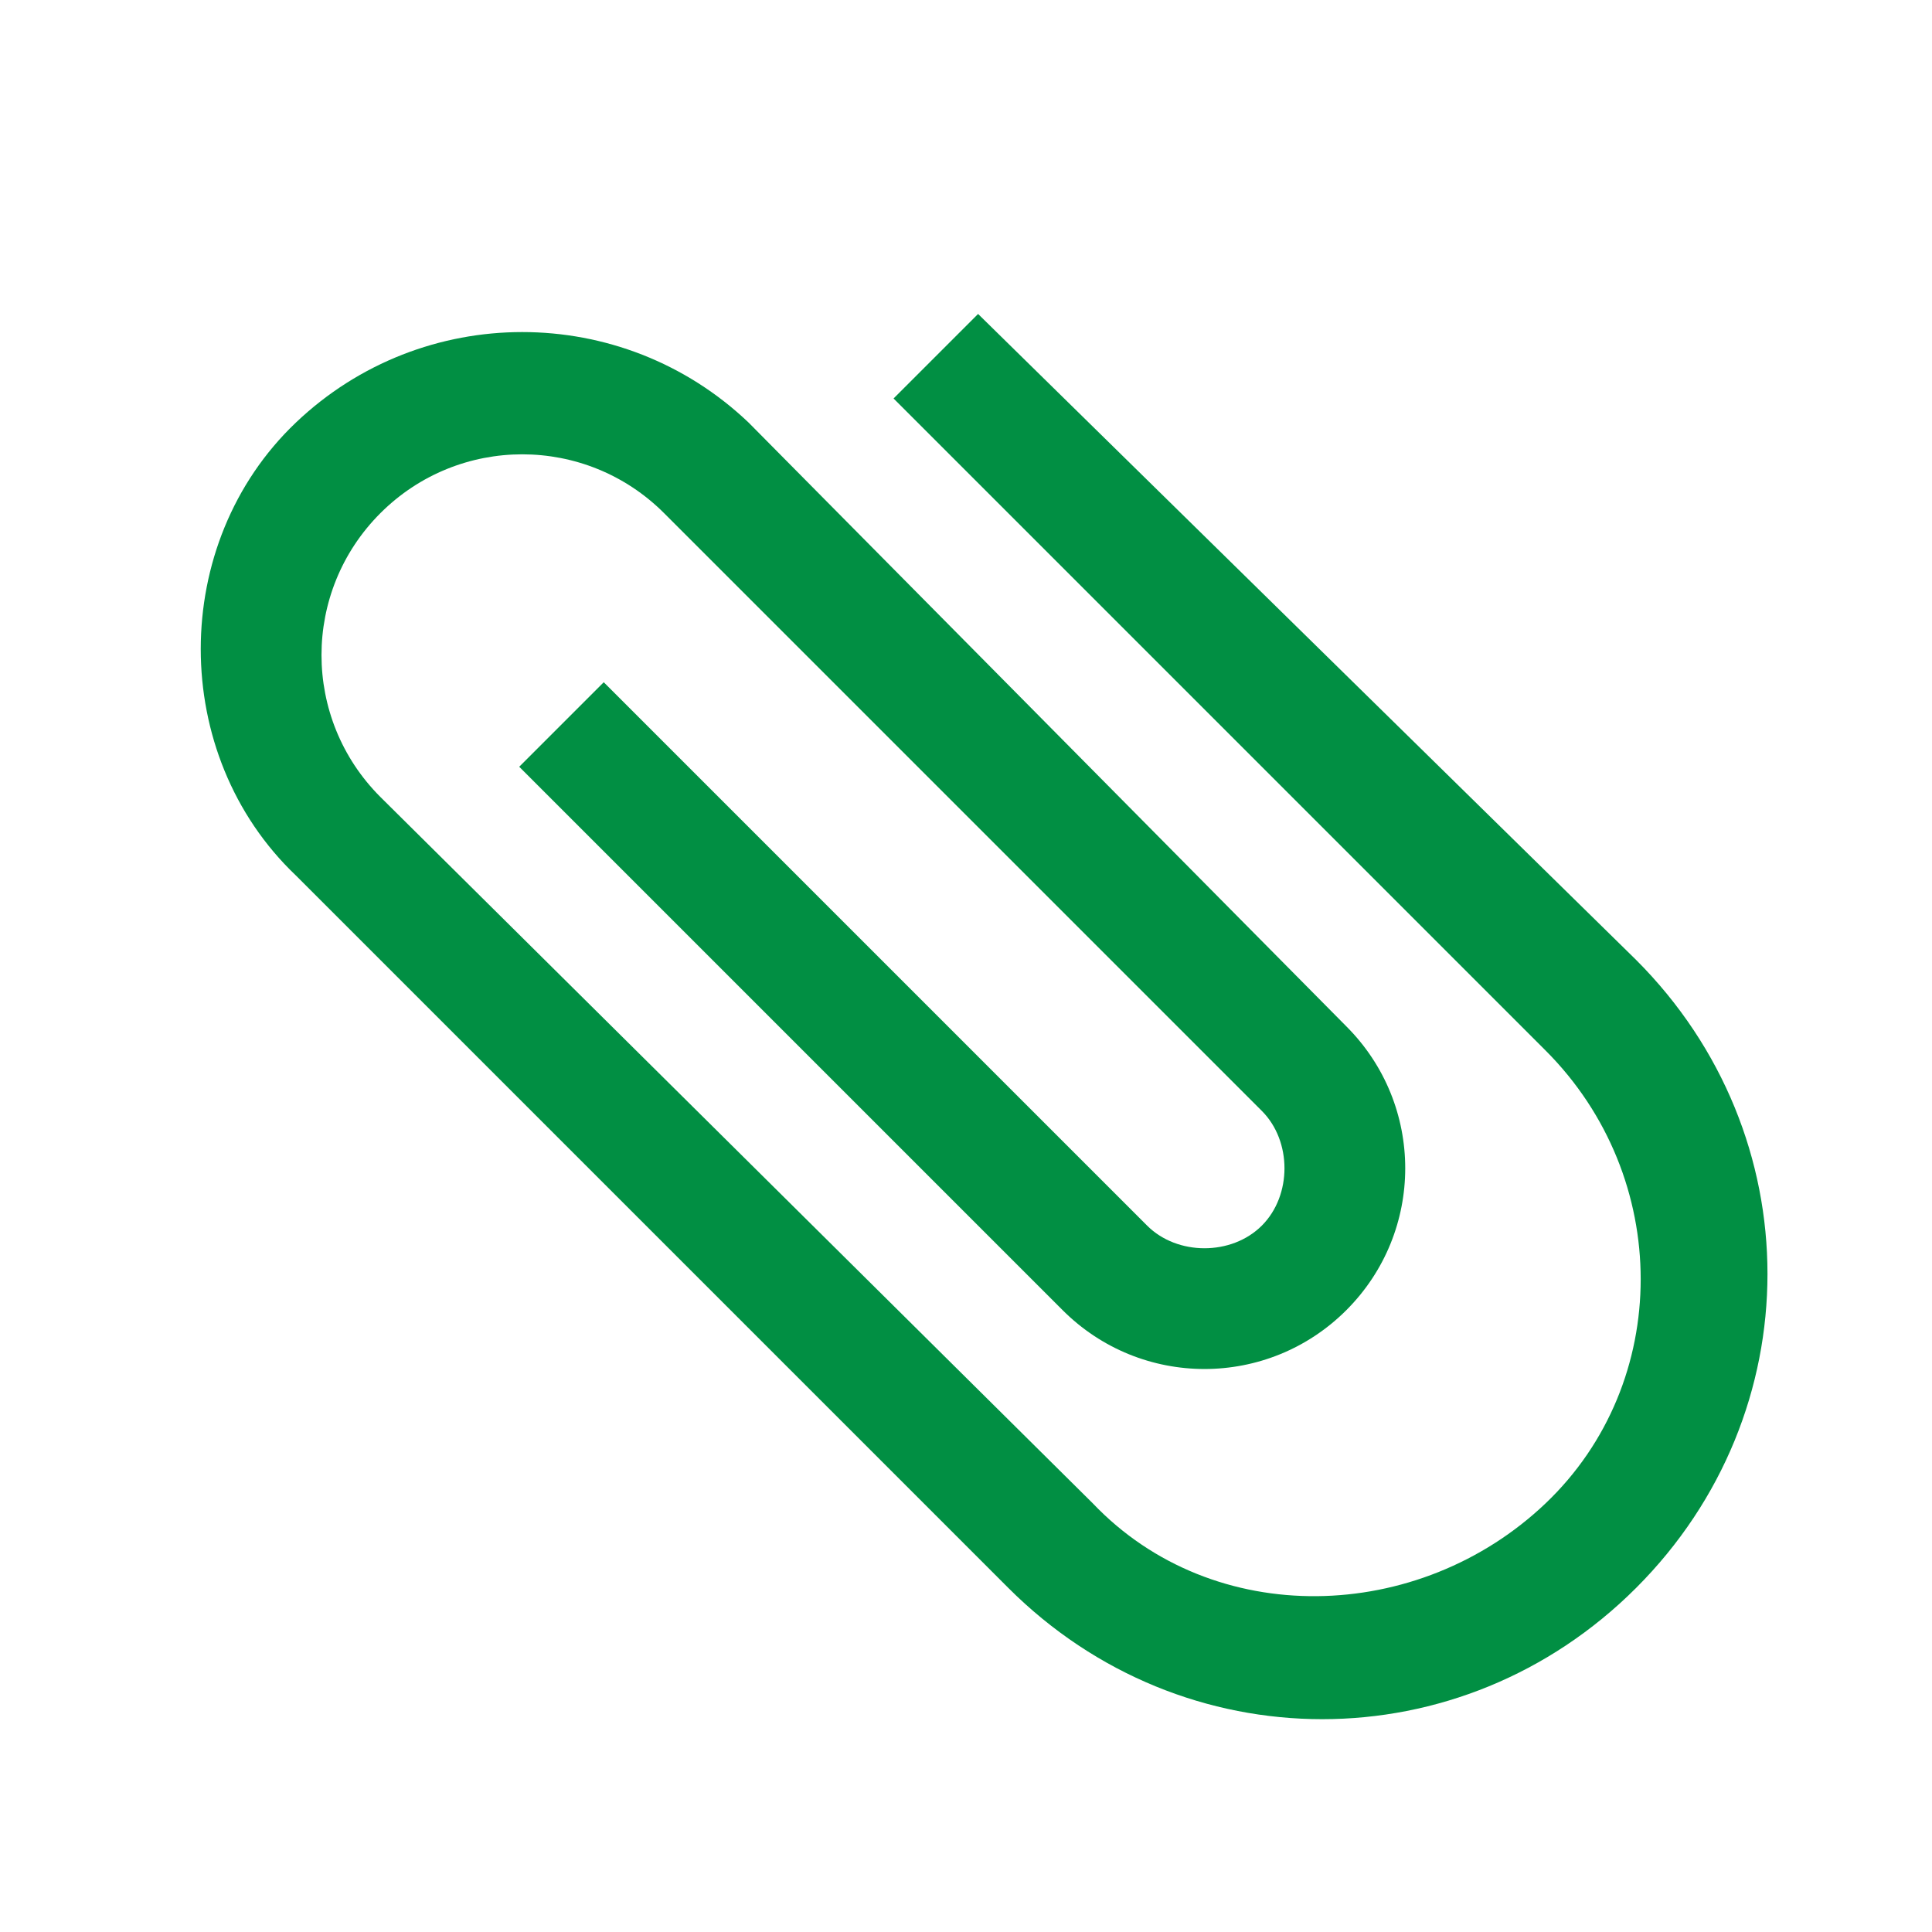 <?xml version="1.0" encoding="utf-8"?>
<!-- Generator: Adobe Illustrator 22.1.0, SVG Export Plug-In . SVG Version: 6.00 Build 0)  -->
<svg version="1.1" id="Слой_1" xmlns="http://www.w3.org/2000/svg" xmlns:xlink="http://www.w3.org/1999/xlink" x="0px" y="0px"
	 viewBox="0 0 32 32" style="enable-background:new 0 0 32 32;" xml:space="preserve">
<style type="text/css">
	.st0{fill:none;}
	.st1{fill:#018F43;}
</style>
<path class="st0" d="M32,32H0V0h32"/>
<path class="st1" d="M14.8,6.6l10.8,10.8c2.1,2.1,2.1,5.5,0,7.5s-5.5,2.1-7.5,0L6.3,13.2C5,11.9,5,9.8,6.3,8.5s3.4-1.3,4.7,0
	l9.9,9.9c0.5,0.5,0.5,1.4,0,1.9s-1.4,0.5-1.9,0l-9-9l-1.4,1.4l9,9c1.3,1.3,3.4,1.3,4.7,0s1.3-3.4,0-4.7L12.4,7C10.3,5,7,5,4.9,7
	s-2.1,5.5,0,7.5l11.8,11.8c2.9,2.9,7.5,2.9,10.4,0s2.9-7.5,0-10.4L16.2,5.2L14.8,6.6z"/>
</svg>
